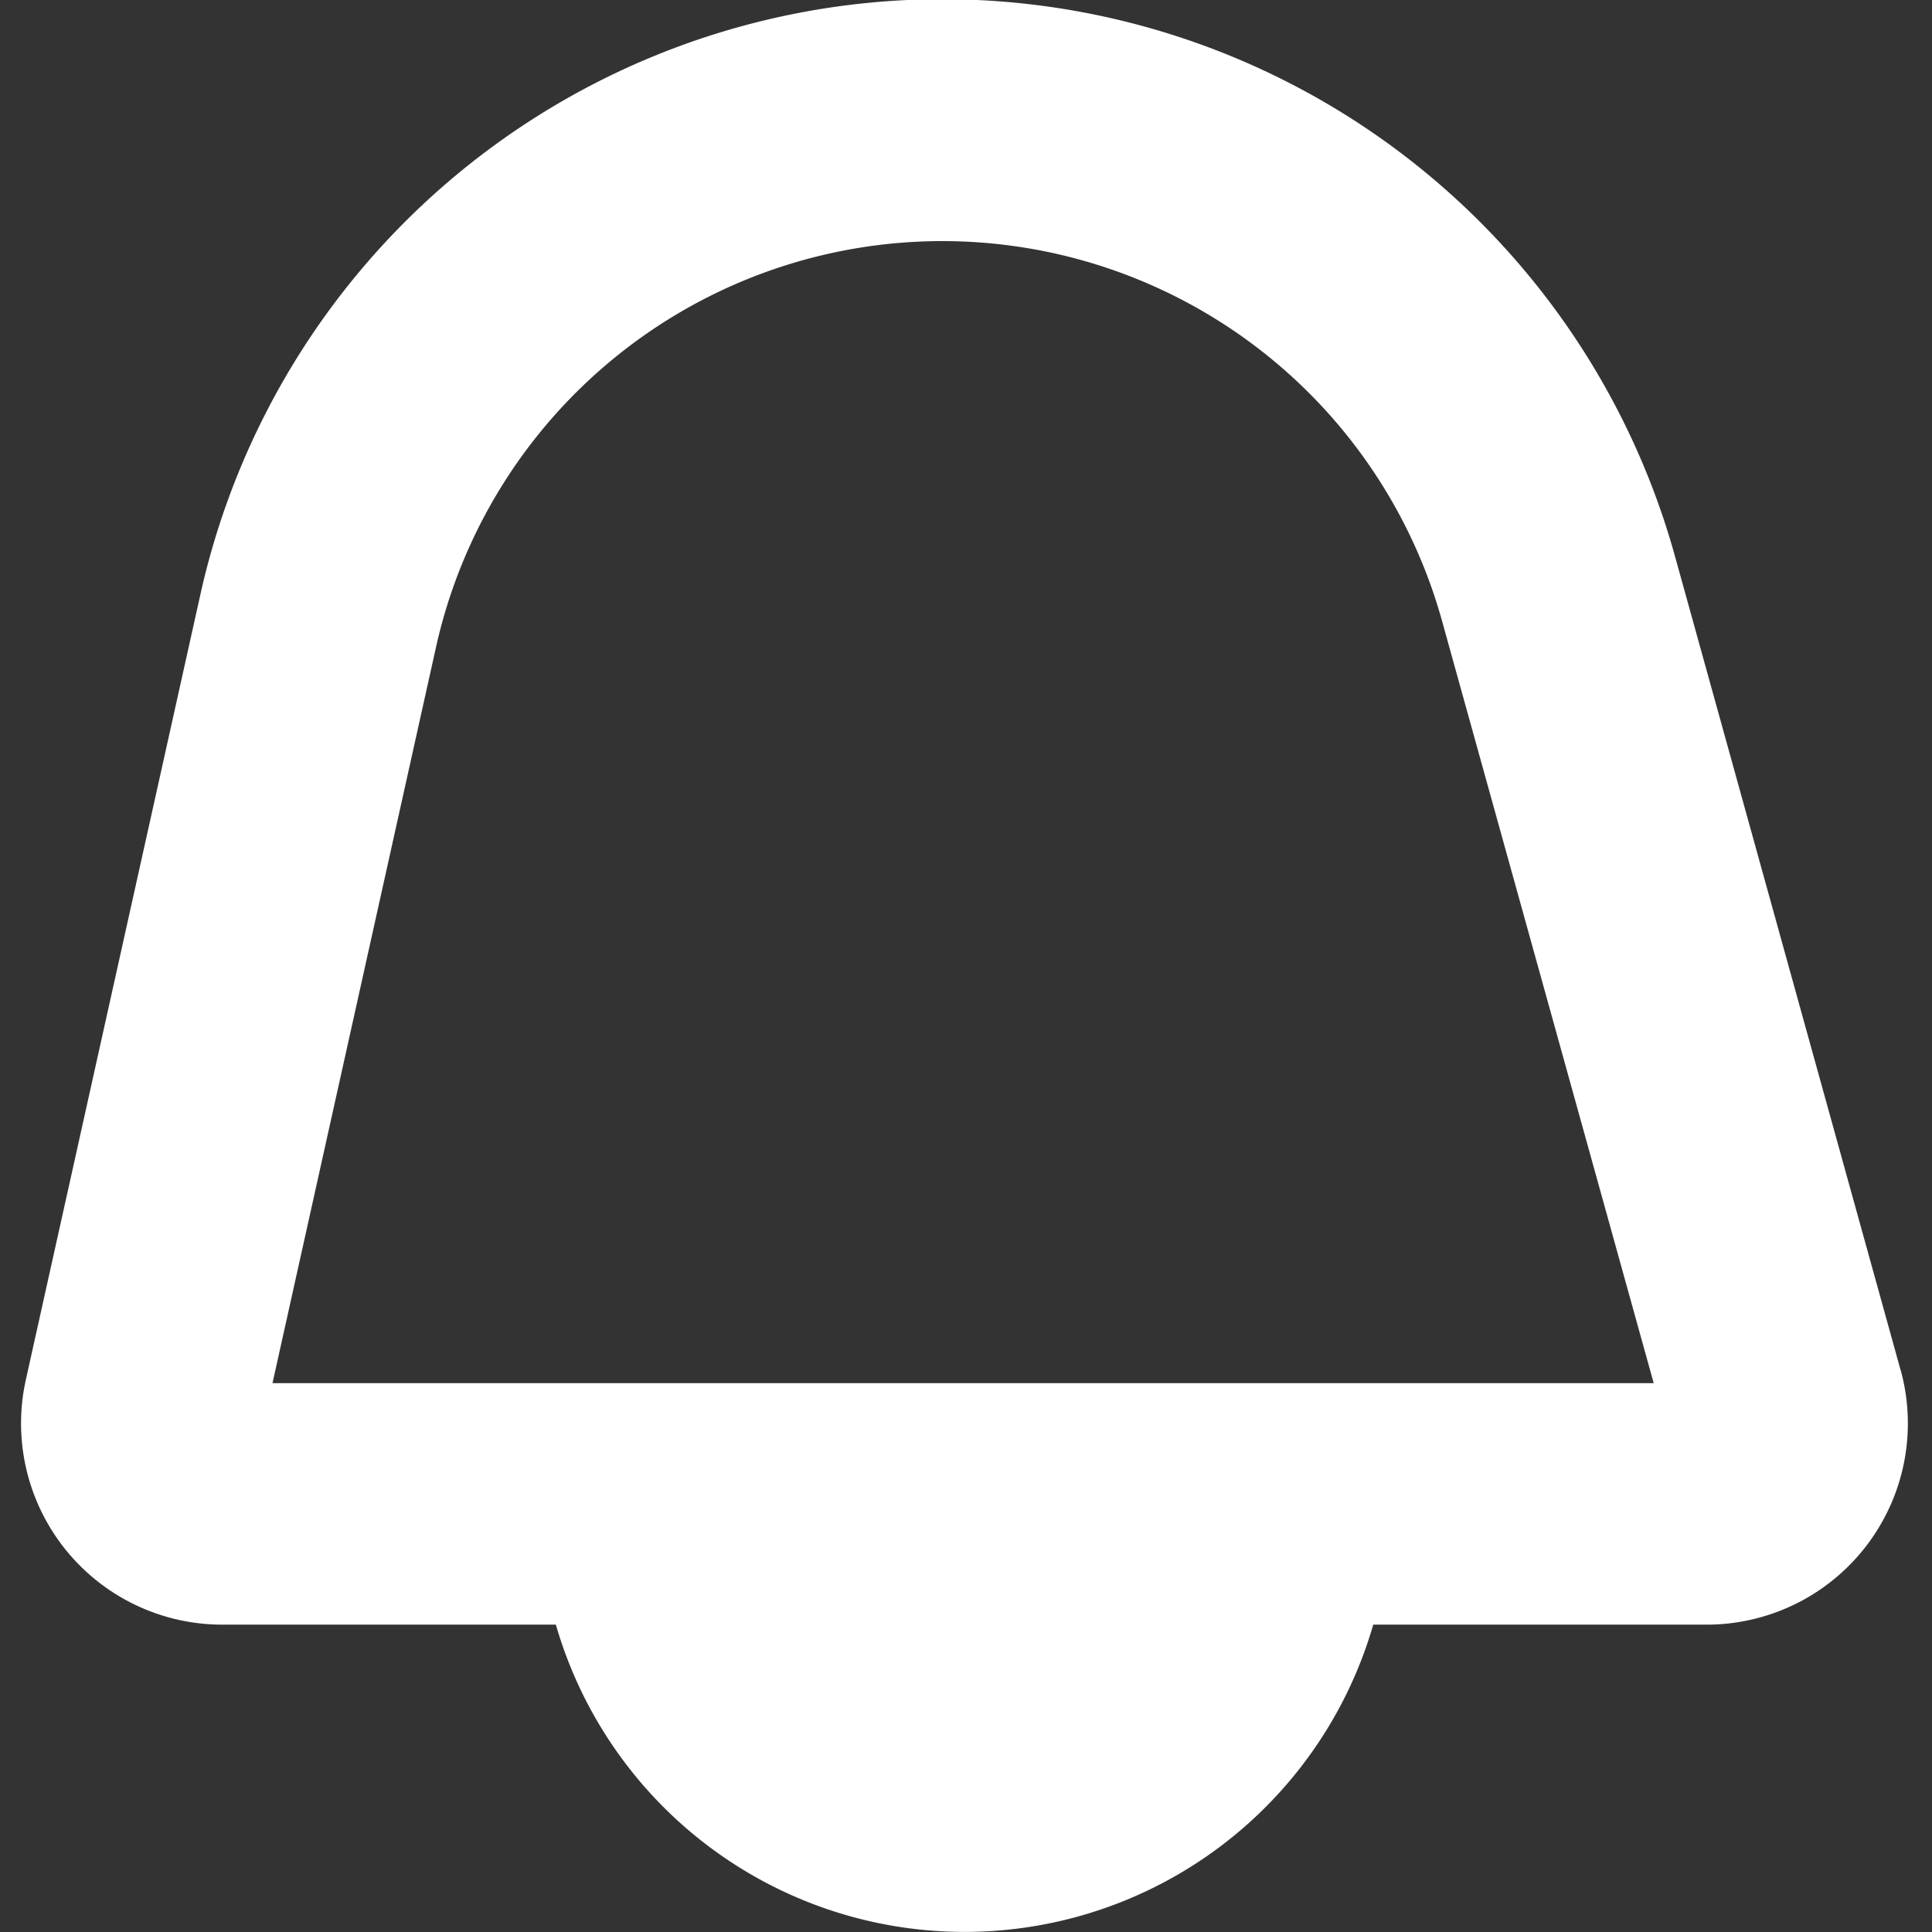 <svg xmlns="http://www.w3.org/2000/svg" fill="none" data-name="Notification" viewBox="0 0 24 24" width="24" height="24"><rect x="0" y="0" width="24" height="24" fill="#333333" stroke="none"/><path d="M23.608,17.013l-2.8-10.1A9.443,9.443,0,0,0,2.486,7.4L.321,17.14a2.5,2.5,0,0,0,2.441,3.042H6.905a5.285,5.285,0,0,0,10.154,0H21.2a2.5,2.5,0,0,0,2.409-3.169Zm-20.223.169,2.03-9.137a6.443,6.443,0,0,1,12.5-.326l2.628,9.463Z" fill="white"/></svg>
